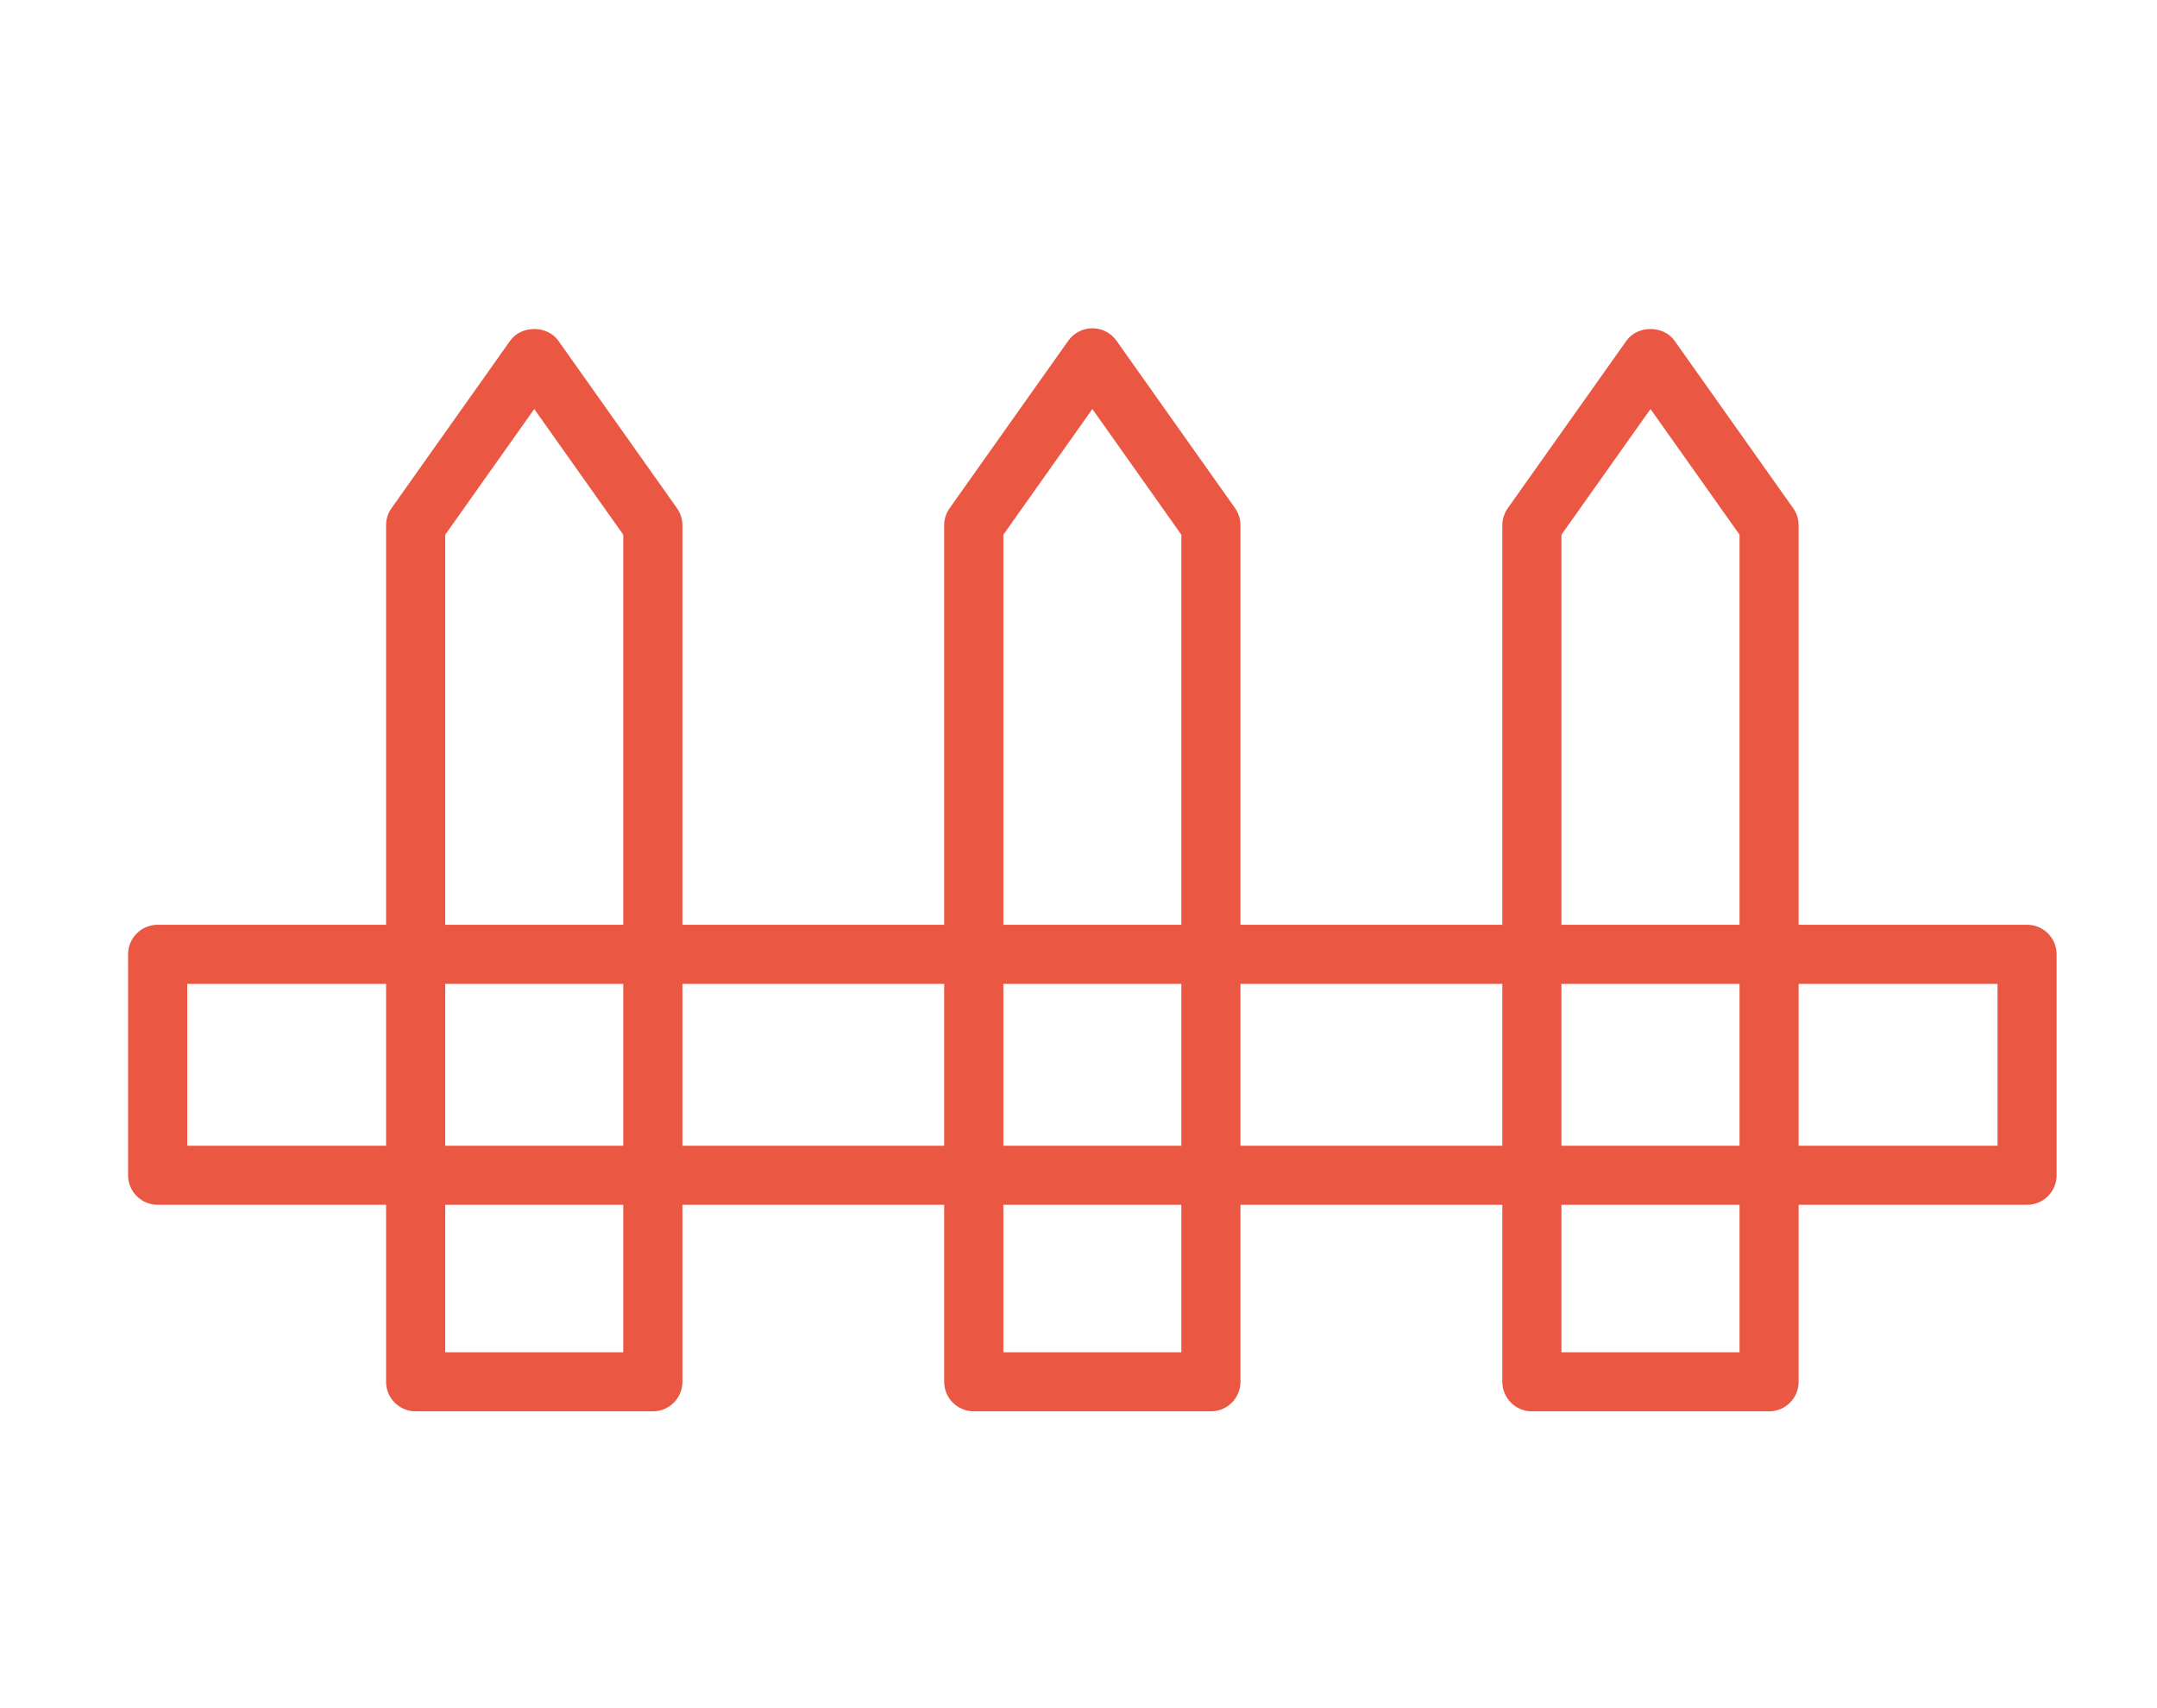 <?xml version="1.0" encoding="utf-8"?>
<!-- Generator: Adobe Illustrator 17.0.0, SVG Export Plug-In . SVG Version: 6.00 Build 0)  -->
<!DOCTYPE svg PUBLIC "-//W3C//DTD SVG 1.1//EN" "http://www.w3.org/Graphics/SVG/1.1/DTD/svg11.dtd">
<svg version="1.1" id="Layer_1" xmlns="http://www.w3.org/2000/svg" xmlns:xlink="http://www.w3.org/1999/xlink" x="0px" y="0px"
	 width="229.116px" height="181.416px" viewBox="0 0 229.116 181.416" enable-background="new 0 0 229.116 181.416"
	 xml:space="preserve">
<g display="none">
	<g display="inline">
		<defs>
			<rect id="SVGID_1_" x="-26" y="-49.46" width="283.46" height="283.46"/>
		</defs>
		<clipPath id="SVGID_2_">
			<use xlink:href="#SVGID_1_"  overflow="visible"/>
		</clipPath>
		<path clip-path="url(#SVGID_2_)" fill="#EA5843" d="M225.789,181.416h-16.931c-1.84,0-3.327-1.486-3.327-3.326V6.446
			c0-1.84,1.487-3.331,3.327-3.331h16.931c1.84,0,3.327,1.491,3.327,3.331V178.09C229.116,179.93,227.629,181.416,225.789,181.416
			 M212.185,174.763h10.277V9.778h-10.277V174.763z"/>
	</g>
	<g display="inline">
		<defs>
			<rect id="SVGID_4_" x="-26" y="-49.46" width="283.46" height="283.46"/>
		</defs>
		<clipPath id="SVGID_5_">
			<use xlink:href="#SVGID_4_"  overflow="visible"/>
		</clipPath>
		<path clip-path="url(#SVGID_5_)" fill="#EA5843" d="M144.284,181.416h-16.931c-1.84,0-3.327-1.486-3.327-3.326V6.446
			c0-1.84,1.487-3.331,3.327-3.331h16.931c1.84,0,3.326,1.491,3.326,3.331V178.09C147.61,179.93,146.124,181.416,144.284,181.416
			 M130.68,174.763h10.277V9.778H130.68V174.763z"/>
	</g>
	<g display="inline">
		<defs>
			<rect id="SVGID_6_" x="-26" y="-49.46" width="283.46" height="283.46"/>
		</defs>
		<clipPath id="SVGID_7_">
			<use xlink:href="#SVGID_6_"  overflow="visible"/>
		</clipPath>
		<path clip-path="url(#SVGID_7_)" fill="#EA5843" d="M207.359,35.458h-62.866c-1.791,0-3.238-1.492-3.238-3.332
			c0-1.839,1.447-3.331,3.238-3.331h62.866c1.791,0,3.238,1.492,3.238,3.331C210.597,33.966,209.15,35.458,207.359,35.458"/>
	</g>
	<g display="inline">
		<defs>
			<rect id="SVGID_8_" x="-26" y="-49.46" width="283.46" height="283.46"/>
		</defs>
		<clipPath id="SVGID_9_">
			<use xlink:href="#SVGID_8_"  overflow="visible"/>
		</clipPath>
		<path clip-path="url(#SVGID_9_)" fill="#EA5843" d="M207.359,100.041h-62.866c-1.791,0-3.238-1.491-3.238-3.331
			s1.447-3.332,3.238-3.332h62.866c1.791,0,3.238,1.492,3.238,3.332S209.15,100.041,207.359,100.041"/>
	</g>
	<g display="inline">
		<defs>
			<rect id="SVGID_10_" x="-26" y="-49.46" width="283.46" height="283.46"/>
		</defs>
		<clipPath id="SVGID_11_">
			<use xlink:href="#SVGID_10_"  overflow="visible"/>
		</clipPath>
		<path clip-path="url(#SVGID_11_)" fill="#EA5843" d="M37.08,181.426c-2.263,0-19.408-0.316-28.733-9.516
			c-3.982-3.93-6.003-8.865-6.003-14.682c0-28.798,21.211-31.409,21.429-31.428l9.074-0.019L124.992,33.4
			c1.301-1.311,3.41-1.306,4.712-0.005c1.301,1.296,1.31,3.406,0.009,4.706l-93.126,93.358c-0.622,0.632-1.473,0.976-2.356,0.976
			H24.126c-0.251,0.055-15.119,2.156-15.119,24.793c0,4.023,1.315,7.276,4.014,9.943c7.843,7.722,24.147,7.685,24.24,7.592h24.797
			l62.925-63.57c1.291-1.311,3.401-1.311,4.711-0.029c1.311,1.301,1.32,3.402,0.029,4.712l-63.911,64.555
			c-0.622,0.633-1.477,0.985-2.364,0.985h-26.14C37.27,181.416,37.196,181.426,37.08,181.426"/>
	</g>
</g>
<g display="none">
	<defs>
		<rect id="SVGID_3_" x="7.419" y="-11.587" width="209.639" height="209.639"/>
	</defs>
	<clipPath id="SVGID_12_" display="inline">
		<use xlink:href="#SVGID_3_"  overflow="visible"/>
	</clipPath>
	<path display="inline" clip-path="url(#SVGID_12_)" fill="#EA5843" d="M162.483,159.139H62.959
		c-7.452,0-13.513-6.061-13.513-13.509V32.235C49.447,19.423,59.87,9,72.678,9h79.473c13.149,0,23.84,10.699,23.84,23.848V145.63
		C175.991,153.079,169.93,159.139,162.483,159.139 M72.678,14.261c-9.91,0-17.97,8.064-17.97,17.974V145.63
		c0,4.55,3.702,8.256,8.251,8.256h99.524c4.549,0,8.255-3.706,8.255-8.256V32.848c0-10.251-8.343-18.587-18.587-18.587H72.678z"/>
	<path display="inline" clip-path="url(#SVGID_12_)" fill="#EA5843" d="M172.998,35.669H52.444c-1.453,0-2.631-1.177-2.631-2.631
		c0-1.453,1.178-2.631,2.631-2.631h120.554c1.452,0,2.627,1.178,2.627,2.631C175.625,34.492,174.45,35.669,172.998,35.669"/>
	<path display="inline" clip-path="url(#SVGID_12_)" fill="#EA5843" d="M112.464,118.282c-36.147,0-60.508-12.87-61.524-13.42
		c-1.28-0.686-1.757-2.279-1.072-3.56c0.679-1.277,2.268-1.757,3.559-1.075c0.239,0.128,24.289,12.801,59.037,12.801
		c34.829,0,59.426-11.352,59.675-11.469c1.299-0.617,2.87-0.053,3.493,1.262c0.617,1.313,0.058,2.88-1.254,3.5
		C173.335,106.806,148.54,118.282,112.464,118.282"/>
	<path display="inline" clip-path="url(#SVGID_12_)" fill="#EA5843" d="M134.334,146.174H91.107c-1.453,0-2.63-1.174-2.63-2.628
		c0-1.453,1.177-2.626,2.63-2.626h43.227c1.453,0,2.628,1.174,2.628,2.626C136.962,144.999,135.787,146.174,134.334,146.174"/>
	<path display="inline" clip-path="url(#SVGID_12_)" fill="#EA5843" d="M152.907,146.064c-6.538,0-11.858-5.32-11.858-11.858
		c0-6.545,5.32-11.865,11.858-11.865c6.546,0,11.866,5.32,11.866,11.865C164.772,140.743,159.452,146.064,152.907,146.064
		 M152.907,127.594c-3.639,0-6.604,2.964-6.604,6.611c0,3.639,2.965,6.604,6.604,6.604c3.648,0,6.611-2.965,6.611-6.604
		C159.518,130.558,156.554,127.594,152.907,127.594"/>
	<path display="inline" clip-path="url(#SVGID_12_)" fill="#EA5843" d="M72.535,146.064c-6.542,0-11.865-5.32-11.865-11.858
		c0-6.545,5.323-11.865,11.865-11.865c6.542,0,11.865,5.32,11.865,11.865C84.4,140.743,79.077,146.064,72.535,146.064
		 M72.535,127.594c-3.643,0-6.604,2.964-6.604,6.611c0,3.639,2.961,6.604,6.604,6.604s6.604-2.965,6.604-6.604
		C79.14,130.558,76.178,127.594,72.535,127.594"/>
	<path display="inline" clip-path="url(#SVGID_12_)" fill="#EA5843" d="M184.166,82.308c-1.453,0-2.627-1.177-2.627-2.631V64.896
		c0-1.453,1.174-2.631,2.627-2.631c1.453,0,2.627,1.177,2.627,2.631v14.782C186.793,81.131,185.619,82.308,184.166,82.308"/>
	<path display="inline" clip-path="url(#SVGID_12_)" fill="#EA5843" d="M41.28,82.308c-1.453,0-2.631-1.177-2.631-2.631V64.896
		c0-1.453,1.178-2.631,2.631-2.631s2.631,1.177,2.631,2.631v14.782C43.91,81.131,42.732,82.308,41.28,82.308"/>
	<path display="inline" clip-path="url(#SVGID_12_)" fill="#EA5843" d="M152.826,176.714c-12.041,0-16.972-8.299-17.897-12.687
		l-0.052-7.514c0-1.453,1.174-2.627,2.627-2.627c1.453,0,2.628,1.174,2.628,2.627v6.97l0.007-0.007
		c0.066,0,2.128,7.983,12.687,7.983c10.618,0,11.755-9.004,11.799-9.385l-0.014-6.171c0-1.453,1.174-2.627,2.626-2.627
		c1.453,0,2.628,1.174,2.628,2.627v6.465C169.299,167.527,165.036,176.714,152.826,176.714"/>
	<path display="inline" clip-path="url(#SVGID_12_)" fill="#EA5843" d="M72.616,176.714c-12.21,0-16.473-9.187-17.02-14.052
		l-0.018-7.243c0-1.453,1.177-2.627,2.631-2.627c1.453,0,2.631,1.174,2.631,2.627v6.95c0.103,0.652,1.456,9.091,11.777,9.091
		c10.831,0,12.676-8.166,12.749-8.519l-0.058-6.428c0-1.453,1.177-2.627,2.631-2.627c1.453,0,2.631,1.174,2.631,2.627v6.97
		C89.588,168.414,84.657,176.714,72.616,176.714"/>
</g>
<g display="none">
	<g display="inline">
		<defs>
			<rect id="SVGID_13_" x="7.324" y="-14.688" width="214.792" height="214.792"/>
		</defs>
		<clipPath id="SVGID_14_">
			<use xlink:href="#SVGID_13_"  overflow="visible"/>
		</clipPath>
		<g clip-path="url(#SVGID_14_)">
			<defs>
				<rect id="SVGID_15_" x="7.324" y="-14.688" width="214.792" height="214.792"/>
			</defs>
			<clipPath id="SVGID_16_">
				<use xlink:href="#SVGID_15_"  overflow="visible"/>
			</clipPath>
			<path clip-path="url(#SVGID_16_)" fill="#EA5843" d="M156.391,155.984H73.056c-3.275,0-5.937-2.662-5.937-5.937V12.73
				c0-3.274,2.662-5.941,5.937-5.941h83.335c3.274,0,5.929,2.667,5.929,5.941v137.317
				C162.321,153.323,159.666,155.984,156.391,155.984 M73.056,12.078c-0.358,0-0.649,0.291-0.649,0.652v137.317
				c0,0.361,0.291,0.656,0.649,0.656h83.335c0.354,0,0.649-0.295,0.649-0.656V12.73c0-0.361-0.295-0.652-0.649-0.652H73.056z"/>
			<path clip-path="url(#SVGID_16_)" fill="#EA5843" d="M138.382,155.984c-1.461,0-2.64-1.18-2.64-2.64V9.434
				c0-1.46,1.179-2.644,2.64-2.644c1.46,0,2.64,1.184,2.64,2.644v143.91C141.022,154.804,139.842,155.984,138.382,155.984"/>
			<path clip-path="url(#SVGID_16_)" fill="#EA5843" d="M104.898,61.642c-11.992,0-21.749-9.754-21.749-21.745
				c0-11.992,9.757-21.75,21.749-21.75c11.992,0,21.742,9.758,21.742,21.75C126.64,51.888,116.89,61.642,104.898,61.642
				 M104.898,23.436c-9.079,0-16.461,7.382-16.461,16.461c0,9.075,7.383,16.457,16.461,16.457c9.076,0,16.461-7.382,16.461-16.457
				C121.359,30.818,113.974,23.436,104.898,23.436"/>
			<path clip-path="url(#SVGID_16_)" fill="#EA5843" d="M100.459,52.681c-1.46,0-2.644-1.184-2.644-2.644V29.616
				c0-1.46,1.184-2.644,2.644-2.644c1.46,0,2.644,1.184,2.644,2.644v20.422C103.102,51.498,101.919,52.681,100.459,52.681"/>
			<path clip-path="url(#SVGID_16_)" fill="#EA5843" d="M109.334,52.822c-1.46,0-2.644-1.184-2.644-2.644V29.756
				c0-1.46,1.184-2.644,2.644-2.644c1.46,0,2.644,1.184,2.644,2.644v20.422C111.978,51.638,110.795,52.822,109.334,52.822"/>
			<path clip-path="url(#SVGID_16_)" fill="#EA5843" d="M115.179,38.104H94.753c-1.459,0-2.643-1.184-2.643-2.644
				c0-1.46,1.184-2.645,2.643-2.645h20.426c1.46,0,2.64,1.184,2.64,2.645C117.819,36.921,116.639,38.104,115.179,38.104"/>
			<path clip-path="url(#SVGID_16_)" fill="#EA5843" d="M115.039,46.977H94.614c-1.46,0-2.644-1.184-2.644-2.644
				c0-1.461,1.184-2.645,2.644-2.645h20.425c1.46,0,2.641,1.184,2.641,2.645C117.68,45.793,116.499,46.977,115.039,46.977"/>
			<path clip-path="url(#SVGID_16_)" fill="#EA5843" d="M104.824,144.627c-11.992,0-21.745-9.758-21.745-21.749
				c0-11.993,9.753-21.746,21.745-21.746c11.991,0,21.741,9.753,21.741,21.746C126.566,134.869,116.816,144.627,104.824,144.627
				 M104.824,106.417c-9.076,0-16.458,7.382-16.458,16.461c0,9.079,7.382,16.468,16.458,16.468c9.075,0,16.461-7.39,16.461-16.468
				C121.286,113.799,113.899,106.417,104.824,106.417"/>
			<path clip-path="url(#SVGID_16_)" fill="#EA5843" d="M100.388,135.659c-1.46,0-2.644-1.181-2.644-2.64v-20.422
				c0-1.46,1.184-2.64,2.644-2.64c1.46,0,2.644,1.18,2.644,2.64v20.422C103.032,134.478,101.848,135.659,100.388,135.659"/>
			<path clip-path="url(#SVGID_16_)" fill="#EA5843" d="M109.264,135.806c-1.46,0-2.644-1.18-2.644-2.64v-20.429
				c0-1.46,1.184-2.641,2.644-2.641c1.46,0,2.644,1.181,2.644,2.641v20.429C111.908,134.626,110.725,135.806,109.264,135.806"/>
			<path clip-path="url(#SVGID_16_)" fill="#EA5843" d="M115.109,121.086H94.683c-1.46,0-2.644-1.181-2.644-2.64
				c0-1.46,1.184-2.641,2.644-2.641h20.426c1.46,0,2.644,1.181,2.644,2.641C117.753,119.905,116.569,121.086,115.109,121.086"/>
			<path clip-path="url(#SVGID_16_)" fill="#EA5843" d="M114.969,129.958H94.543c-1.459,0-2.644-1.181-2.644-2.64
				c0-1.461,1.184-2.641,2.644-2.641h20.426c1.46,0,2.644,1.18,2.644,2.641C117.613,128.777,116.429,129.958,114.969,129.958"/>
			<path clip-path="url(#SVGID_16_)" fill="#EA5843" d="M90.189,178.626H77.507c-1.46,0-2.644-1.18-2.644-2.64v-22.642
				c0-1.46,1.184-2.64,2.644-2.64h12.682c1.46,0,2.644,1.18,2.644,2.64v22.642C92.832,177.446,91.649,178.626,90.189,178.626
				 M80.151,173.346h7.393v-17.362h-7.393V173.346z"/>
			<path clip-path="url(#SVGID_16_)" fill="#EA5843" d="M151.944,178.626h-12.685c-1.46,0-2.64-1.18-2.64-2.64v-22.642
				c0-1.46,1.18-2.64,2.64-2.64h12.685c1.46,0,2.641,1.18,2.641,2.64v22.642C154.585,177.446,153.404,178.626,151.944,178.626
				 M141.9,173.346h7.404v-17.362H141.9V173.346z"/>
		</g>
	</g>
</g>
<g display="none">
	<g display="inline">
		<defs>
			<rect id="SVGID_17_" x="14" y="-15.879" width="213.116" height="213.116"/>
		</defs>
		<clipPath id="SVGID_18_">
			<use xlink:href="#SVGID_17_"  overflow="visible"/>
		</clipPath>
		<g clip-path="url(#SVGID_18_)">
			<defs>
				<rect id="SVGID_19_" x="14" y="-15.879" width="213.116" height="213.116"/>
			</defs>
			<clipPath id="SVGID_20_">
				<use xlink:href="#SVGID_19_"  overflow="visible"/>
			</clipPath>
			<path clip-path="url(#SVGID_20_)" fill="#EA5843" d="M74.602,160.105c-0.496,0-1.001-0.115-1.474-0.363
				c-32.955-17.356-35.227-51.635-35.311-53.084l-0.005-32.738c0-1.753,1.422-3.174,3.175-3.174h129.07
				c1.753,0,3.171,1.421,3.171,3.174v32.561c-0.079,1.625-2.356,35.904-35.306,53.26c-1.522,0.806-3.471,0.239-4.285-1.328
				c-0.815-1.55-0.222-3.471,1.328-4.285c29.692-15.648,31.905-47.509,31.924-47.828V77.095H44.161v29.387
				c0.014,0.137,2.223,31.998,31.924,47.646c1.55,0.814,2.147,2.735,1.328,4.285C76.847,159.494,75.745,160.105,74.602,160.105"/>
			<path clip-path="url(#SVGID_20_)" fill="#EA5843" d="M157.846,173.813H53.194c-11.667,0-16.365-10.732-17.223-16.409
				c-0.138-0.912,0.128-1.842,0.735-2.541c0.602-0.699,1.479-1.098,2.404-1.098h132.825c0.922,0,1.807,0.399,2.409,1.098
				c0.602,0.699,0.868,1.629,0.726,2.541C174.22,163.08,169.518,173.813,157.846,173.813 M43.334,160.105
				c1.332,3.214,4.162,7.367,9.86,7.367h104.652c5.703,0,8.537-4.153,9.865-7.367H43.334z"/>
			<path clip-path="url(#SVGID_20_)" fill="#EA5843" d="M165.303,137.861c-1.639,0-3.312-0.053-5.039-0.159
				c-1.744-0.115-3.073-1.621-2.966-3.374c0.105-1.736,1.372-2.949,3.373-2.967c13.726,0.921,24.157-2.019,30.931-8.572
				c8.723-8.421,8.484-20.115,8.484-20.23V86.486h-30.029c-1.753,0-3.17-1.421-3.17-3.174c0-1.754,1.416-3.175,3.17-3.175h33.199
				c1.753,0,3.171,1.421,3.171,3.175v19.154c0.018,0.501,0.301,14.541-10.405,24.892
				C188.796,134.336,178.479,137.861,165.303,137.861"/>
			<path clip-path="url(#SVGID_20_)" fill="#EA5843" d="M169.332,127.713c-1.062,0-2.143-0.035-3.258-0.098
				c-1.753-0.106-3.09-1.611-2.985-3.356c0.107-1.753,1.63-2.993,3.357-2.984c8.651,0.54,14.859-1.195,18.614-5.065
				c4.383-4.543,3.931-10.804,3.923-10.866l-0.009-8.709h-17.959c-1.753,0-3.171-1.422-3.171-3.175s1.417-3.174,3.171-3.174h21.129
				c1.753,0,3.171,1.421,3.171,3.174v11.588c0.026,0.074,0.771,8.886-5.694,15.571C185.068,125.33,178.249,127.713,169.332,127.713"
				/>
			<path clip-path="url(#SVGID_20_)" fill="#EA5843" d="M127.003,149.771c-1.293,0-2.51-0.798-2.98-2.082
				c-0.602-1.647,0.243-3.471,1.891-4.073c23.342-8.509,23.272-32.038,23.272-32.277c-0.026-1.753,1.372-3.188,3.125-3.215
				c1.86,0.142,3.188,1.373,3.215,3.127c0.009,0.283,0.097,28.292-27.434,38.334C127.73,149.709,127.366,149.771,127.003,149.771"/>
			<path clip-path="url(#SVGID_20_)" fill="#EA5843" d="M126.074,61.505c-0.868,0-1.731-0.354-2.356-1.053
				c-1.173-1.302-1.068-3.308,0.23-4.481c2.426-2.188,6.27-6.792,6.27-9.847c0-1.112-0.576-1.741-2.214-3.259
				c-2.152-1.997-5.105-4.729-5.105-10.263c0-9.768,8.966-13.332,9.347-13.478c1.647-0.638,3.48,0.182,4.1,1.82
				c0.629,1.634-0.177,3.462-1.798,4.1c-0.301,0.12-5.303,2.245-5.303,7.558c0,2.763,1.292,3.954,3.073,5.606
				c1.886,1.753,4.241,3.936,4.241,7.917c0,6.854-7.509,13.796-8.36,14.567C127.588,61.235,126.835,61.505,126.074,61.505"/>
			<path clip-path="url(#SVGID_20_)" fill="#EA5843" d="M76.462,61.505c-0.872,0-1.736-0.354-2.365-1.053
				c-1.169-1.302-1.062-3.308,0.239-4.481c2.422-2.188,6.27-6.792,6.27-9.847c0-1.112-0.575-1.741-2.214-3.259
				c-2.156-1.992-5.109-4.725-5.109-10.263c0-9.768,8.975-13.332,9.36-13.478c1.612-0.638,3.467,0.182,4.1,1.825
				c0.629,1.629-0.181,3.458-1.807,4.092c-0.269,0.111-5.304,2.231-5.304,7.562c0,2.763,1.289,3.954,3.069,5.606
				c1.895,1.753,4.255,3.931,4.255,7.917c0,6.854-7.522,13.801-8.377,14.571C77.971,61.235,77.214,61.505,76.462,61.505"/>
			<path clip-path="url(#SVGID_20_)" fill="#EA5843" d="M101.27,49.299c-0.868,0-1.736-0.354-2.36-1.054
				c-1.173-1.301-1.067-3.307,0.23-4.481c2.427-2.187,6.27-6.792,6.27-9.847c0-1.111-0.571-1.74-2.213-3.258
				c-2.152-1.997-5.106-4.725-5.106-10.263c0-9.768,8.971-13.332,9.356-13.478c1.607-0.642,3.467,0.182,4.101,1.824
				c0.629,1.625-0.182,3.454-1.802,4.092c-0.226,0.093-5.304,2.21-5.304,7.563c0,2.762,1.289,3.953,3.068,5.605
				c1.895,1.753,4.251,3.932,4.251,7.917c0,6.854-7.518,13.801-8.373,14.567C102.779,49.029,102.022,49.299,101.27,49.299"/>
		</g>
	</g>
</g>
<g display="none">
	<g display="inline">
		<defs>
			<rect id="SVGID_21_" x="-15.971" y="-35.792" width="259.792" height="259.792"/>
		</defs>
		<clipPath id="SVGID_22_">
			<use xlink:href="#SVGID_21_"  overflow="visible"/>
		</clipPath>
		<g clip-path="url(#SVGID_22_)">
			<defs>
				<rect id="SVGID_23_" x="-15.971" y="-35.792" width="259.792" height="259.792"/>
			</defs>
			<clipPath id="SVGID_24_">
				<use xlink:href="#SVGID_23_"  overflow="visible"/>
			</clipPath>
			<path clip-path="url(#SVGID_24_)" fill="#EA5843" d="M80.192,155.565c-0.538,0-1.085-0.147-1.574-0.456
				c-1.358-0.873-1.754-2.684-0.885-4.037l67.454-105.322c0.881-1.362,2.684-1.741,4.036-0.884c1.363,0.873,1.762,2.679,0.89,4.041
				L82.659,154.219C82.101,155.092,81.154,155.565,80.192,155.565"/>
			<path clip-path="url(#SVGID_24_)" fill="#EA5843" d="M147.65,155.565c-0.963,0-1.901-0.473-2.464-1.345L77.733,48.906
				c-0.868-1.362-0.473-3.168,0.885-4.041c1.378-0.857,3.173-0.465,4.041,0.884l67.455,105.322c0.873,1.354,0.472,3.165-0.89,4.037
				C148.735,155.418,148.196,155.565,147.65,155.565"/>
			<path clip-path="url(#SVGID_24_)" fill="#EA5843" d="M171.114,50.252H56.736c-1.616,0-2.925-1.31-2.925-2.925V35.567
				c0-1.615,1.309-2.924,2.925-2.924h114.378c1.616,0,2.92,1.309,2.92,2.924v11.761C174.034,48.942,172.73,50.252,171.114,50.252
				 M59.66,44.404h108.534v-5.913H59.66V44.404z"/>
			<path clip-path="url(#SVGID_24_)" fill="#EA5843" d="M214.87,92.254h-53.746c-1.616,0-2.921-1.309-2.921-2.924V77.569
				c0-1.614,1.305-2.923,2.921-2.923h53.746c1.615,0,2.92,1.309,2.92,2.923v11.761C217.79,90.946,216.485,92.254,214.87,92.254
				 M164.043,86.407h47.907v-5.913h-47.907V86.407z"/>
			<path clip-path="url(#SVGID_24_)" fill="#EA5843" d="M214.92,155.565c-1.33,0-2.529-0.905-2.847-2.251l-14.86-63.315
				c-0.368-1.574,0.604-3.144,2.178-3.515c1.623-0.367,3.148,0.608,3.516,2.178l14.859,63.315c0.368,1.574-0.603,3.148-2.178,3.515
				C215.36,155.541,215.14,155.565,214.92,155.565"/>
			<path clip-path="url(#SVGID_24_)" fill="#EA5843" d="M161.074,155.565c-0.22,0-0.44-0.024-0.668-0.073
				c-1.575-0.367-2.545-1.941-2.178-3.515l14.859-63.315c0.376-1.57,1.925-2.544,3.515-2.178c1.575,0.371,2.545,1.941,2.178,3.515
				l-14.86,63.315C163.603,154.66,162.403,155.565,161.074,155.565"/>
			<path clip-path="url(#SVGID_24_)" fill="#EA5843" d="M66.727,92.254H12.975c-1.615,0-2.924-1.309-2.924-2.924V77.569
				c0-1.614,1.309-2.923,2.924-2.923h53.752c1.615,0,2.924,1.309,2.924,2.923v11.761C69.651,90.946,68.342,92.254,66.727,92.254
				 M15.899,86.407h47.904v-5.913H15.899V86.407z"/>
			<path clip-path="url(#SVGID_24_)" fill="#EA5843" d="M66.772,155.565c-1.325,0-2.524-0.905-2.843-2.251L49.069,89.999
				c-0.368-1.574,0.608-3.144,2.178-3.515c1.553-0.371,3.144,0.604,3.515,2.178l14.86,63.315c0.368,1.574-0.608,3.148-2.178,3.515
				C67.22,155.541,66.996,155.565,66.772,155.565"/>
			<path clip-path="url(#SVGID_24_)" fill="#EA5843" d="M12.934,155.565c-0.225,0-0.448-0.024-0.673-0.073
				c-1.57-0.367-2.544-1.941-2.178-3.515l14.86-63.315c0.371-1.578,1.958-2.552,3.515-2.178c1.57,0.371,2.545,1.941,2.178,3.515
				l-14.859,63.315C15.458,154.66,14.259,155.565,12.934,155.565"/>
		</g>
	</g>
</g>
<g display="none">
	<g display="inline">
		<defs>
			<rect id="SVGID_25_" x="7" y="-14.792" width="211" height="211"/>
		</defs>
		<clipPath id="SVGID_26_">
			<use xlink:href="#SVGID_25_"  overflow="visible"/>
		</clipPath>
		<g clip-path="url(#SVGID_26_)">
			<defs>
				<rect id="SVGID_27_" x="7" y="-14.792" width="211" height="211"/>
			</defs>
			<clipPath id="SVGID_28_">
				<use xlink:href="#SVGID_27_"  overflow="visible"/>
			</clipPath>
			<path clip-path="url(#SVGID_28_)" fill="#EA5843" d="M113.215,174.818c-46.541,0-84.401-37.854-84.401-84.396
				s37.86-84.407,84.401-84.407c46.548,0,84.401,37.866,84.401,84.407S159.762,174.818,113.215,174.818 M113.215,15.029
				c-41.569,0-75.387,33.818-75.387,75.394c0,41.575,33.818,75.394,75.387,75.394s75.4-33.819,75.4-75.394
				C188.614,48.847,154.783,15.029,113.215,15.029"/>
			<path clip-path="url(#SVGID_28_)" fill="#EA5843" d="M193.115,94.93H33.321c-2.49,0-4.507-2.018-4.507-4.507
				c0-2.488,2.017-4.506,4.507-4.506h159.795c2.489,0,4.501,2.018,4.501,4.506C197.616,92.912,195.604,94.93,193.115,94.93"/>
			<path clip-path="url(#SVGID_28_)" fill="#EA5843" d="M113.215,174.818c-2.489,0-4.507-2.012-4.507-4.501V90.423
				c0-2.489,2.018-4.507,4.507-4.507c2.489,0,4.507,2.018,4.507,4.507v79.894C117.722,172.806,115.704,174.818,113.215,174.818"/>
			<path clip-path="url(#SVGID_28_)" fill="#EA5843" d="M142.248,108.416H84.186c-4.928,0-8.922-3.464-8.922-7.736V80.168
				c0-4.273,3.994-7.736,8.922-7.736h58.063c4.928,0,8.922,3.464,8.922,7.736v20.511
				C151.17,104.952,147.176,108.416,142.248,108.416"/>
		</g>
	</g>
</g>
<g display="none">
	<g display="inline">
		<defs>
			<rect id="SVGID_29_" x="11.529" y="-10.792" width="204.529" height="204.529"/>
		</defs>
		<clipPath id="SVGID_30_">
			<use xlink:href="#SVGID_29_"  overflow="visible"/>
		</clipPath>
		<g clip-path="url(#SVGID_30_)">
			<defs>
				<rect id="SVGID_31_" x="11.529" y="-10.792" width="204.529" height="204.529"/>
			</defs>
			<clipPath id="SVGID_32_">
				<use xlink:href="#SVGID_31_"  overflow="visible"/>
			</clipPath>
			<path clip-path="url(#SVGID_32_)" fill="#EA5843" d="M186.681,173.29h-10.226c-1.481,0-2.676-1.196-2.676-2.676V15.024H55.035
				v155.59c0,1.48-1.2,2.676-2.681,2.676H41.755c-1.481,0-2.681-1.196-2.681-2.676c0-1.481,1.2-2.676,2.681-2.676h7.92V12.344
				c0-1.48,1.2-2.68,2.68-2.68h124.1c1.48,0,2.676,1.2,2.676,2.68v155.594h7.55c1.48,0,2.676,1.196,2.676,2.676
				C189.357,172.094,188.161,173.29,186.681,173.29"/>
			<path clip-path="url(#SVGID_32_)" fill="#EA5843" d="M161.668,173.29h-94.9c-1.48,0-2.68-1.196-2.68-2.676V38.661
				c0-1.481,1.2-2.68,2.68-2.68h94.9c1.481,0,2.676,1.199,2.676,2.68v131.952C164.344,172.094,163.149,173.29,161.668,173.29
				 M69.448,167.937h89.544V41.341H69.448V167.937z"/>
			<path clip-path="url(#SVGID_32_)" fill="#EA5843" d="M114.218,85.865c-1.48,0-2.68-1.2-2.68-2.68V38.661
				c0-1.481,1.2-2.68,2.68-2.68s2.68,1.199,2.68,2.68v44.524C116.898,84.665,115.698,85.865,114.218,85.865"/>
			<path clip-path="url(#SVGID_32_)" fill="#EA5843" d="M114.218,173.29c-1.48,0-2.68-1.196-2.68-2.676V126.21
				c0-1.481,1.2-2.676,2.68-2.676s2.68,1.196,2.68,2.676v44.404C116.898,172.094,115.698,173.29,114.218,173.29"/>
			<path clip-path="url(#SVGID_32_)" fill="#EA5843" d="M99.283,25.642c0,1.646-1.334,2.979-2.979,2.979
				c-1.646,0-2.98-1.333-2.98-2.979c0-1.646,1.334-2.98,2.98-2.98C97.949,22.662,99.283,23.996,99.283,25.642"/>
			<path clip-path="url(#SVGID_32_)" fill="#EA5843" d="M132.564,25.642c0,1.646-1.334,2.979-2.98,2.979
				c-1.645,0-2.979-1.333-2.979-2.979c0-1.646,1.334-2.98,2.979-2.98C131.23,22.662,132.564,23.996,132.564,25.642"/>
			<path clip-path="url(#SVGID_32_)" fill="#EA5843" d="M124.244,25.642c0,1.646-1.334,2.979-2.98,2.979
				c-1.645,0-2.979-1.333-2.979-2.979c0-1.646,1.334-2.98,2.979-2.98C122.909,22.662,124.244,23.996,124.244,25.642"/>
			<path clip-path="url(#SVGID_32_)" fill="#EA5843" d="M115.923,25.642c0,1.646-1.334,2.979-2.979,2.979
				c-1.646,0-2.98-1.333-2.98-2.979c0-1.646,1.334-2.98,2.98-2.98C114.589,22.662,115.923,23.996,115.923,25.642"/>
			<path clip-path="url(#SVGID_32_)" fill="#EA5843" d="M107.603,25.642c0,1.646-1.334,2.979-2.979,2.979
				c-1.646,0-2.98-1.333-2.98-2.979c0-1.646,1.334-2.98,2.98-2.98C106.269,22.662,107.603,23.996,107.603,25.642"/>
			<path clip-path="url(#SVGID_32_)" fill="#EA5843" d="M98.572,126.726c-1.48,0-2.68-1.196-2.68-2.676v-17.68h-7.252
				c-0.957,0-1.843-0.508-2.32-1.338c-0.479-0.83-0.479-1.854,0.003-2.683l9.931-17.111c0.475-0.815,1.338-1.32,2.28-1.335
				c0.755-0.1,1.82,0.471,2.318,1.271l10.282,16.621c0.778,1.263,0.389,2.915-0.87,3.693c-1.26,0.763-2.912,0.382-3.69-0.867
				l-7.927-12.828l-5.352,9.221h5.277c1.48,0,2.68,1.2,2.68,2.68v20.356C101.252,125.529,100.052,126.726,98.572,126.726"/>
			<path clip-path="url(#SVGID_32_)" fill="#EA5843" d="M129.86,126.726c-0.926,0-1.787-0.478-2.28-1.263l-10.278-16.618
				c-0.777-1.263-0.389-2.915,0.871-3.693c1.255-0.763,2.911-0.382,3.689,0.867l7.923,12.82l5.352-9.224h-5.277
				c-1.48,0-2.676-1.196-2.676-2.676V86.583c0-1.481,1.196-2.681,2.676-2.681c1.481,0,2.676,1.2,2.676,2.681v17.679h7.259
				c0.957,0,1.846,0.508,2.325,1.338c0.478,0.829,0.471,1.854-0.008,2.683l-9.934,17.111
				C131.699,126.225,130.757,126.807,129.86,126.726"/>
		</g>
	</g>
</g>
<g display="none">
	<g display="inline">
		<defs>
			<rect id="SVGID_33_" x="19" y="-14" width="207.737" height="207.737"/>
		</defs>
		<clipPath id="SVGID_34_">
			<use xlink:href="#SVGID_33_"  overflow="visible"/>
		</clipPath>
		<g clip-path="url(#SVGID_34_)">
			<defs>
				<rect id="SVGID_35_" x="19" y="-14" width="207.737" height="207.737"/>
			</defs>
			<clipPath id="SVGID_36_">
				<use xlink:href="#SVGID_35_"  overflow="visible"/>
			</clipPath>
			<path clip-path="url(#SVGID_36_)" fill="#EA5843" d="M162.817,172.387H118.76l2.775-4.448c1.7-2.719,2.597-5.802,2.597-8.91
				c0-9.34-7.596-16.945-16.936-16.945s-16.94,7.604-16.94,16.945c0,3.1,0.897,6.184,2.597,8.918l2.771,4.44H51.568
				c-6.504,0-11.795-5.291-11.795-11.792v-44.316l4.488,2.905c2.763,1.786,5.932,2.734,9.158,2.734c9.34,0,16.94-7.603,16.94-16.944
				s-7.6-16.94-16.94-16.94c-3.23,0-6.399,0.941-9.158,2.723l-4.488,2.897V49.346c0-6.504,5.291-11.795,11.795-11.795h34.16
				c-0.848-2.398-1.29-4.914-1.29-7.441c0-12.55,10.209-22.758,22.758-22.758c12.546,0,22.755,10.209,22.755,22.758
				c0,2.528-0.443,5.044-1.291,7.441h34.156c6.5,0,11.791,5.291,11.791,11.795v34.582c2.727-1.128,5.632-1.712,8.602-1.712
				c12.546,0,22.755,10.208,22.755,22.758c0,12.546-10.209,22.755-22.755,22.755c-2.97,0-5.875-0.584-8.602-1.713v34.579
				C174.608,167.096,169.317,172.387,162.817,172.387 M128.628,166.576h34.189c3.294,0,5.982-2.686,5.982-5.981v-45.16l4.601,3.294
				c2.912,2.086,6.305,3.189,9.811,3.189c9.34,0,16.945-7.603,16.945-16.944s-7.604-16.94-16.945-16.94
				c-3.506,0-6.906,1.1-9.82,3.181l-4.592,3.286V49.346c0-3.295-2.687-5.976-5.982-5.976h-43.963l2.731-4.435
				c1.668-2.71,2.548-5.762,2.548-8.825c0-9.34-7.596-16.94-16.936-16.94s-16.94,7.6-16.94,16.94c0,3.063,0.88,6.115,2.548,8.825
				l2.731,4.435H51.568c-3.295,0-5.976,2.682-5.976,5.976v34.278c2.499-0.929,5.145-1.408,7.827-1.408
				c12.55,0,22.758,10.208,22.758,22.758c0,12.546-10.208,22.755-22.758,22.755c-2.678,0-5.324-0.479-7.827-1.404v34.27
				c0,3.295,2.682,5.981,5.976,5.981h34.193c-0.873-2.435-1.323-4.983-1.323-7.547c0-12.546,10.209-22.755,22.758-22.755
				c12.546,0,22.755,10.209,22.755,22.755C129.952,161.593,129.5,164.141,128.628,166.576"/>
		</g>
	</g>
</g>
<g display="none">
	<g display="inline">
		<defs>
			<rect id="SVGID_37_" x="9" y="-14.792" width="214.896" height="214.896"/>
		</defs>
		<clipPath id="SVGID_38_">
			<use xlink:href="#SVGID_37_"  overflow="visible"/>
		</clipPath>
		<g clip-path="url(#SVGID_38_)">
			<defs>
				<rect id="SVGID_39_" x="9" y="-14.792" width="214.896" height="214.896"/>
			</defs>
			<clipPath id="SVGID_40_">
				<use xlink:href="#SVGID_39_"  overflow="visible"/>
			</clipPath>
			<path clip-path="url(#SVGID_40_)" fill="#EA5843" d="M190.279,174.174h-37.552c-1.223,0-2.211-0.988-2.211-2.211V66.028
				c0-1.224,0.988-2.214,2.211-2.214c1.223,0,2.211,0.991,2.211,2.214v103.723h33.129V66.028c0-1.224,0.989-2.214,2.211-2.214
				c1.222,0,2.211,0.991,2.211,2.214v105.935C192.49,173.186,191.501,174.174,190.279,174.174"/>
			<path clip-path="url(#SVGID_40_)" fill="#EA5843" d="M171.503,174.174c-1.223,0-2.211-0.988-2.211-2.211v-61.071
				c0-1.223,0.989-2.211,2.211-2.211s2.211,0.989,2.211,2.211v61.071C173.714,173.186,172.726,174.174,171.503,174.174"/>
			<path clip-path="url(#SVGID_40_)" fill="#EA5843" d="M119.329,129.508c-19.943,0-25.434-24.822-25.486-25.075L80.789,57.505
				c-1.501-1.415-7.706-6.658-16.997-6.658c-9.301,0-15.867,5.17-17.566,6.664l-10.916,46.576c0.179,0.679,1.26,3.316,7.516,4.385
				c1.208,0.204,2.017,1.346,1.813,2.55c-0.206,1.211-1.352,2.063-2.553,1.81c-10.969-1.865-11.232-8.53-11.238-8.813
				c-0.003-0.186,0.015-0.371,0.058-0.55L42.07,55.837c0.096-0.398,0.299-0.766,0.591-1.059c0.343-0.34,8.501-8.36,21.132-8.36
				c12.683,0,20.283,8.082,20.6,8.425c0.238,0.259,0.411,0.568,0.506,0.907l13.242,47.631c0.077,0.346,4.842,21.703,21.188,21.703
				c19.958,0,20.879-20.32,20.91-21.184V66.028c0-8.19,5.565-14.187,16.102-17.34c7.48-2.239,14.836-2.268,15.162-2.268
				c11.828,0,20.573,2.761,25.984,8.203c5.256,5.286,5.286,11.169,5.281,11.416v41.493c0,9.32-7.95,13.007-12.149,13.649
				c-1.254,0.197-2.329-0.642-2.52-1.841c-0.192-1.205,0.63-2.334,1.835-2.532c0.346-0.055,8.412-1.458,8.412-9.276V66.028
				c-0.007-0.615-0.464-15.178-26.843-15.178c-0.265,0-26.842,0.201-26.842,15.178v37.946
				C144.655,104.302,143.518,129.508,119.329,129.508"/>
			<path clip-path="url(#SVGID_40_)" fill="#EA5843" d="M171.503,45.304c-9.604,0-17.417-7.816-17.417-17.423
				s7.813-17.426,17.417-17.426c9.611,0,17.423,7.819,17.423,17.426S181.114,45.304,171.503,45.304 M171.503,14.883
				c-7.164,0-12.995,5.83-12.995,12.998c0,7.164,5.831,12.995,12.995,12.995s13.001-5.831,13.001-12.995
				C184.504,20.713,178.667,14.883,171.503,14.883"/>
			<path clip-path="url(#SVGID_40_)" fill="#EA5843" d="M64.175,45.304c-9.607,0-17.423-7.816-17.423-17.423
				s7.816-17.426,17.423-17.426s17.426,7.819,17.426,17.426S73.782,45.304,64.175,45.304 M64.175,14.883
				c-7.164,0-12.995,5.83-12.995,12.998c0,7.164,5.831,12.995,12.995,12.995c7.167,0,12.998-5.831,12.998-12.995
				C77.173,20.713,71.342,14.883,64.175,14.883"/>
			<path clip-path="url(#SVGID_40_)" fill="#EA5843" d="M119.548,174.174c-1.223,0-2.214-0.988-2.214-2.211v-16.997
				c0-1.223,0.991-2.211,2.214-2.211c1.223,0,2.214,0.989,2.214,2.211v16.997C121.763,173.186,120.771,174.174,119.548,174.174"/>
			<path clip-path="url(#SVGID_40_)" fill="#EA5843" d="M119.548,121.206c-6.886,0-12.492-5.601-12.492-12.488
				c0-6.886,5.606-12.491,12.492-12.491c6.887,0,12.488,5.606,12.488,12.491C132.037,115.605,126.435,121.206,119.548,121.206
				 M119.548,100.655c-4.447,0-8.063,3.617-8.063,8.063c0,4.447,3.616,8.066,8.063,8.066c4.447,0,8.066-3.618,8.066-8.066
				C127.615,104.272,123.995,100.655,119.548,100.655"/>
			<path clip-path="url(#SVGID_40_)" fill="#EA5843" d="M131.469,174.174h-23.844c-1.223,0-2.214-0.988-2.214-2.211v-48.224
				c0-1.224,0.992-2.211,2.214-2.211c1.223,0,2.214,0.988,2.214,2.211v46.012h19.418v-45.34c0-1.223,0.989-2.211,2.211-2.211
				c1.223,0,2.211,0.988,2.211,2.211v47.551C133.679,173.186,132.691,174.174,131.469,174.174"/>
			<path clip-path="url(#SVGID_40_)" fill="#EA5843" d="M91.462,140.971H38.099c-0.66,0-1.284-0.29-1.704-0.797
				c-0.42-0.513-0.593-1.18-0.469-1.829L49.76,65.615c0.225-1.208,1.395-2.011,2.587-1.76c1.202,0.228,1.989,1.387,1.76,2.587
				l-13.335,70.107h47.965L74.075,66.482c-0.249-1.198,0.519-2.371,1.714-2.622c1.202-0.229,2.372,0.516,2.622,1.714l15.218,72.734
				c0.136,0.649-0.03,1.328-0.45,1.848C92.759,140.674,92.129,140.971,91.462,140.971"/>
			<path clip-path="url(#SVGID_40_)" fill="#EA5843" d="M65.2,174.174c-1.223,0-2.214-0.988-2.214-2.211v-16.997
				c0-1.223,0.991-2.211,2.214-2.211c1.223,0,2.214,0.989,2.214,2.211v16.997C67.415,173.186,66.423,174.174,65.2,174.174"/>
			<path clip-path="url(#SVGID_40_)" fill="#EA5843" d="M76.021,174.174H54.281c-1.127,0-2.072-0.845-2.199-1.964l-3.755-33.204
				c-0.139-1.21,0.735-2.31,1.948-2.445c1.208-0.192,2.31,0.734,2.449,1.951l3.533,31.239h17.794l3.626-31.246
				c0.142-1.216,1.284-2.087,2.455-1.945c1.213,0.141,2.084,1.24,1.942,2.451l-3.854,33.204
				C78.09,173.335,77.146,174.174,76.021,174.174"/>
		</g>
	</g>
</g>
<g>
	<g>
		<defs>
			<rect id="SVGID_41_" x="-12" y="-35.62" width="256.058" height="256.058"/>
		</defs>
		<clipPath id="SVGID_42_">
			<use xlink:href="#SVGID_41_"  overflow="visible"/>
		</clipPath>
		<g clip-path="url(#SVGID_42_)">
			<defs>
				<rect id="SVGID_43_" x="-12" y="-35.62" width="256.058" height="256.058"/>
			</defs>
			<clipPath id="SVGID_44_">
				<use xlink:href="#SVGID_43_"  overflow="visible"/>
			</clipPath>
			<path clip-path="url(#SVGID_44_)" fill="#EA5843" d="M69.346,149.941H44.151c-1.735,0-3.143-1.402-3.143-3.138V55.807
				c0-0.649,0.201-1.285,0.579-1.815l12.597-17.787c1.174-1.666,3.954-1.666,5.128,0l12.597,17.787
				c0.378,0.53,0.579,1.166,0.579,1.815v90.996C72.488,148.539,71.081,149.941,69.346,149.941 M47.293,143.665h18.909V56.807
				l-9.454-13.352l-9.455,13.352V143.665z"/>
			<path clip-path="url(#SVGID_44_)" fill="#EA5843" d="M128.624,149.941h-25.19c-1.736,0-3.143-1.402-3.143-3.138V55.807
				c0-0.649,0.201-1.285,0.578-1.815l12.598-17.787c0.587-0.833,1.547-1.328,2.564-1.328c1.022,0,1.977,0.495,2.565,1.328
				l12.597,17.787c0.369,0.53,0.57,1.166,0.57,1.815v90.996C131.762,148.539,130.36,149.941,128.624,149.941 M106.577,143.665
				h18.905V56.807l-9.451-13.352l-9.454,13.352V143.665z"/>
			<path clip-path="url(#SVGID_44_)" fill="#EA5843" d="M187.911,149.941h-25.195c-1.735,0-3.138-1.402-3.138-3.138V55.807
				c0-0.649,0.201-1.285,0.578-1.815l12.598-17.787c1.175-1.666,3.945-1.666,5.12,0l12.597,17.787
				c0.377,0.53,0.579,1.166,0.579,1.815v90.996C191.05,148.539,189.647,149.941,187.911,149.941 M165.856,143.665h18.918V56.807
				l-9.459-13.352l-9.459,13.352V143.665z"/>
			<path clip-path="url(#SVGID_44_)" fill="#EA5843" d="M215.316,127.998H16.747c-1.735,0-3.143-1.403-3.143-3.138v-23.468
				c0-1.736,1.407-3.144,3.143-3.144h198.569c1.735,0,3.138,1.407,3.138,3.144v23.468
				C218.454,126.596,217.051,127.998,215.316,127.998 M19.889,121.722h192.287v-17.19H19.889V121.722z"/>
		</g>
	</g>
</g>
</svg>
